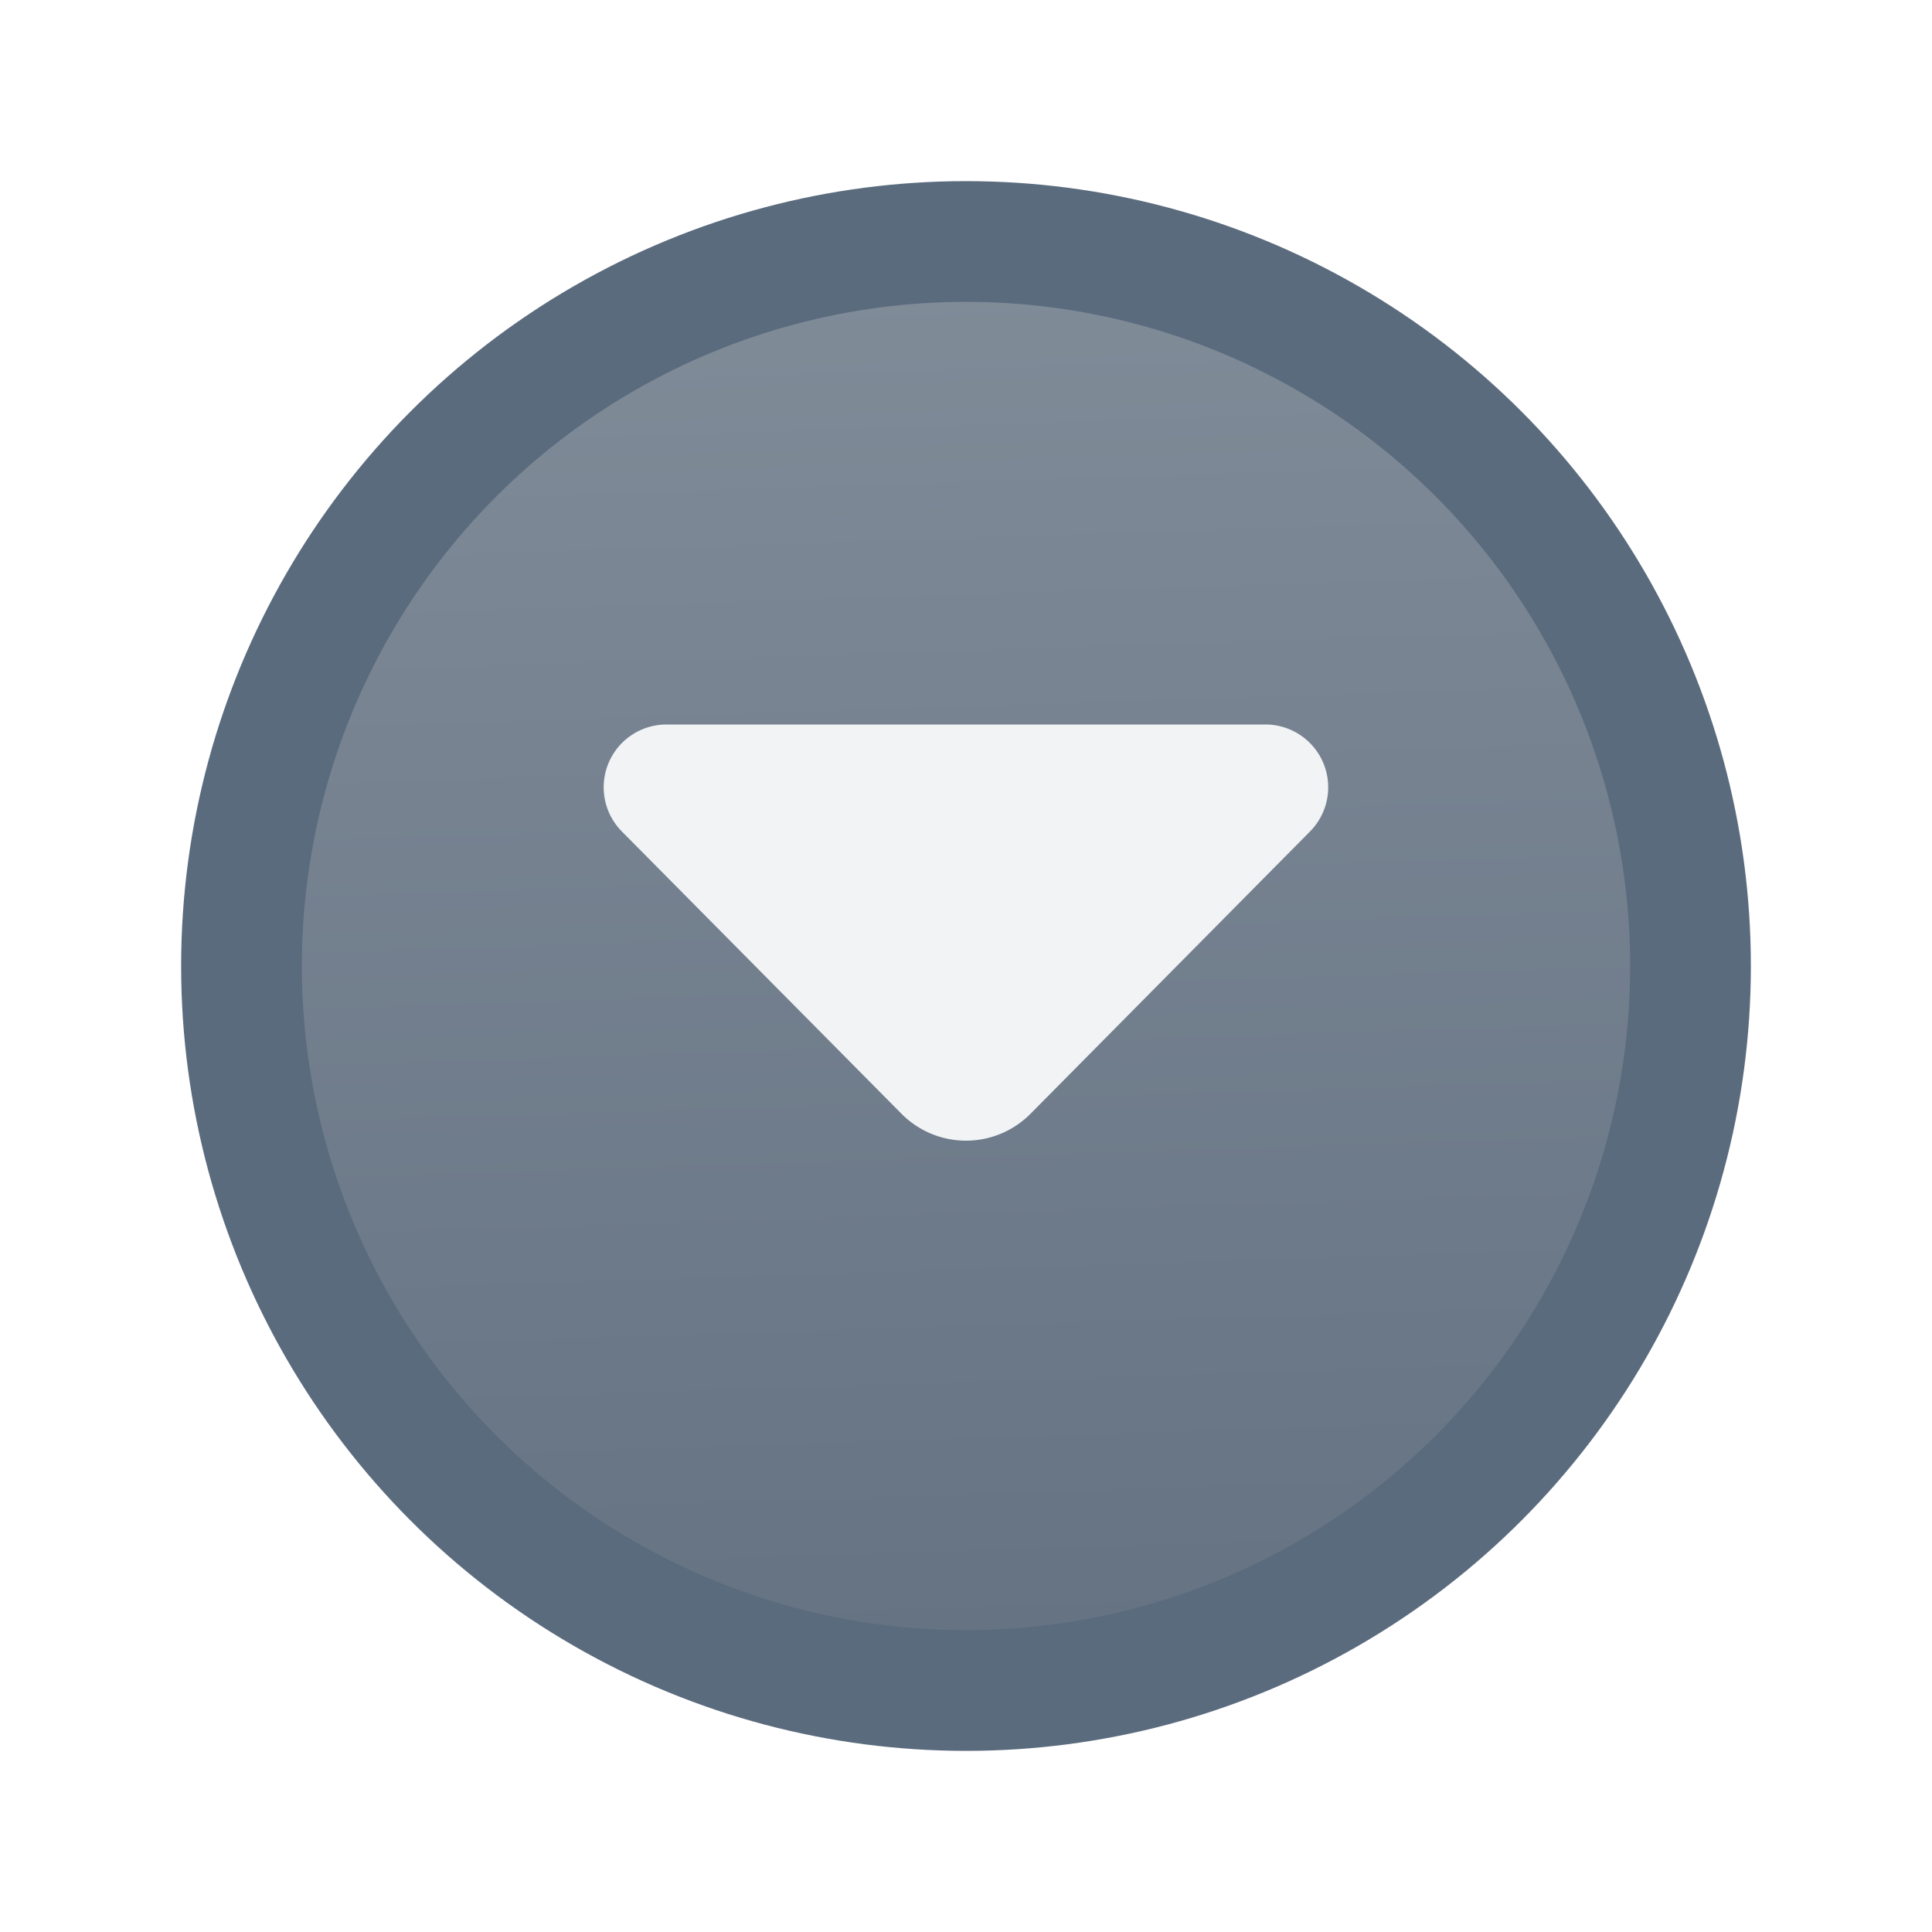 <svg width="16" height="16" viewBox="0 0 16 16" fill="none" xmlns="http://www.w3.org/2000/svg">
    <g filter="url(#4j2e1hkhla)">
        <circle cx="8" cy="7" r="6" fill="url(#e4hslo544b)"/>
        <circle cx="8" cy="7" r="6" stroke="#5B6B7E"/>
    </g>
    <path d="m8.535 9.223 2.313-2.336a.52.52 0 0 0-.37-.887H5.521a.52.52 0 0 0-.37.887l2.314 2.336a.752.752 0 0 0 1.07 0z" fill="#F1F3F5"/>
    <defs>
        <linearGradient id="e4hslo544b" x1="7.625" y1="1.375" x2="8" y2="13" gradientUnits="userSpaceOnUse">
            <stop stop-color="#808B98"/>
            <stop offset="1" stop-color="#647282"/>
        </linearGradient>
        <filter id="4j2e1hkhla" x=".5" y=".5" width="15" height="15" filterUnits="userSpaceOnUse" color-interpolation-filters="sRGB">
            <feFlood flood-opacity="0" result="BackgroundImageFix"/>
            <feColorMatrix in="SourceAlpha" values="0 0 0 0 0 0 0 0 0 0 0 0 0 0 0 0 0 0 127 0" result="hardAlpha"/>
            <feOffset dy="1"/>
            <feGaussianBlur stdDeviation=".5"/>
            <feComposite in2="hardAlpha" operator="out"/>
            <feColorMatrix values="0 0 0 0 0.402 0 0 0 0 0.443 0 0 0 0 0.492 0 0 0 0.2 0"/>
            <feBlend in2="BackgroundImageFix" result="effect1_dropShadow_625_17037"/>
            <feBlend in="SourceGraphic" in2="effect1_dropShadow_625_17037" result="shape"/>
        </filter>
    </defs>
</svg>
